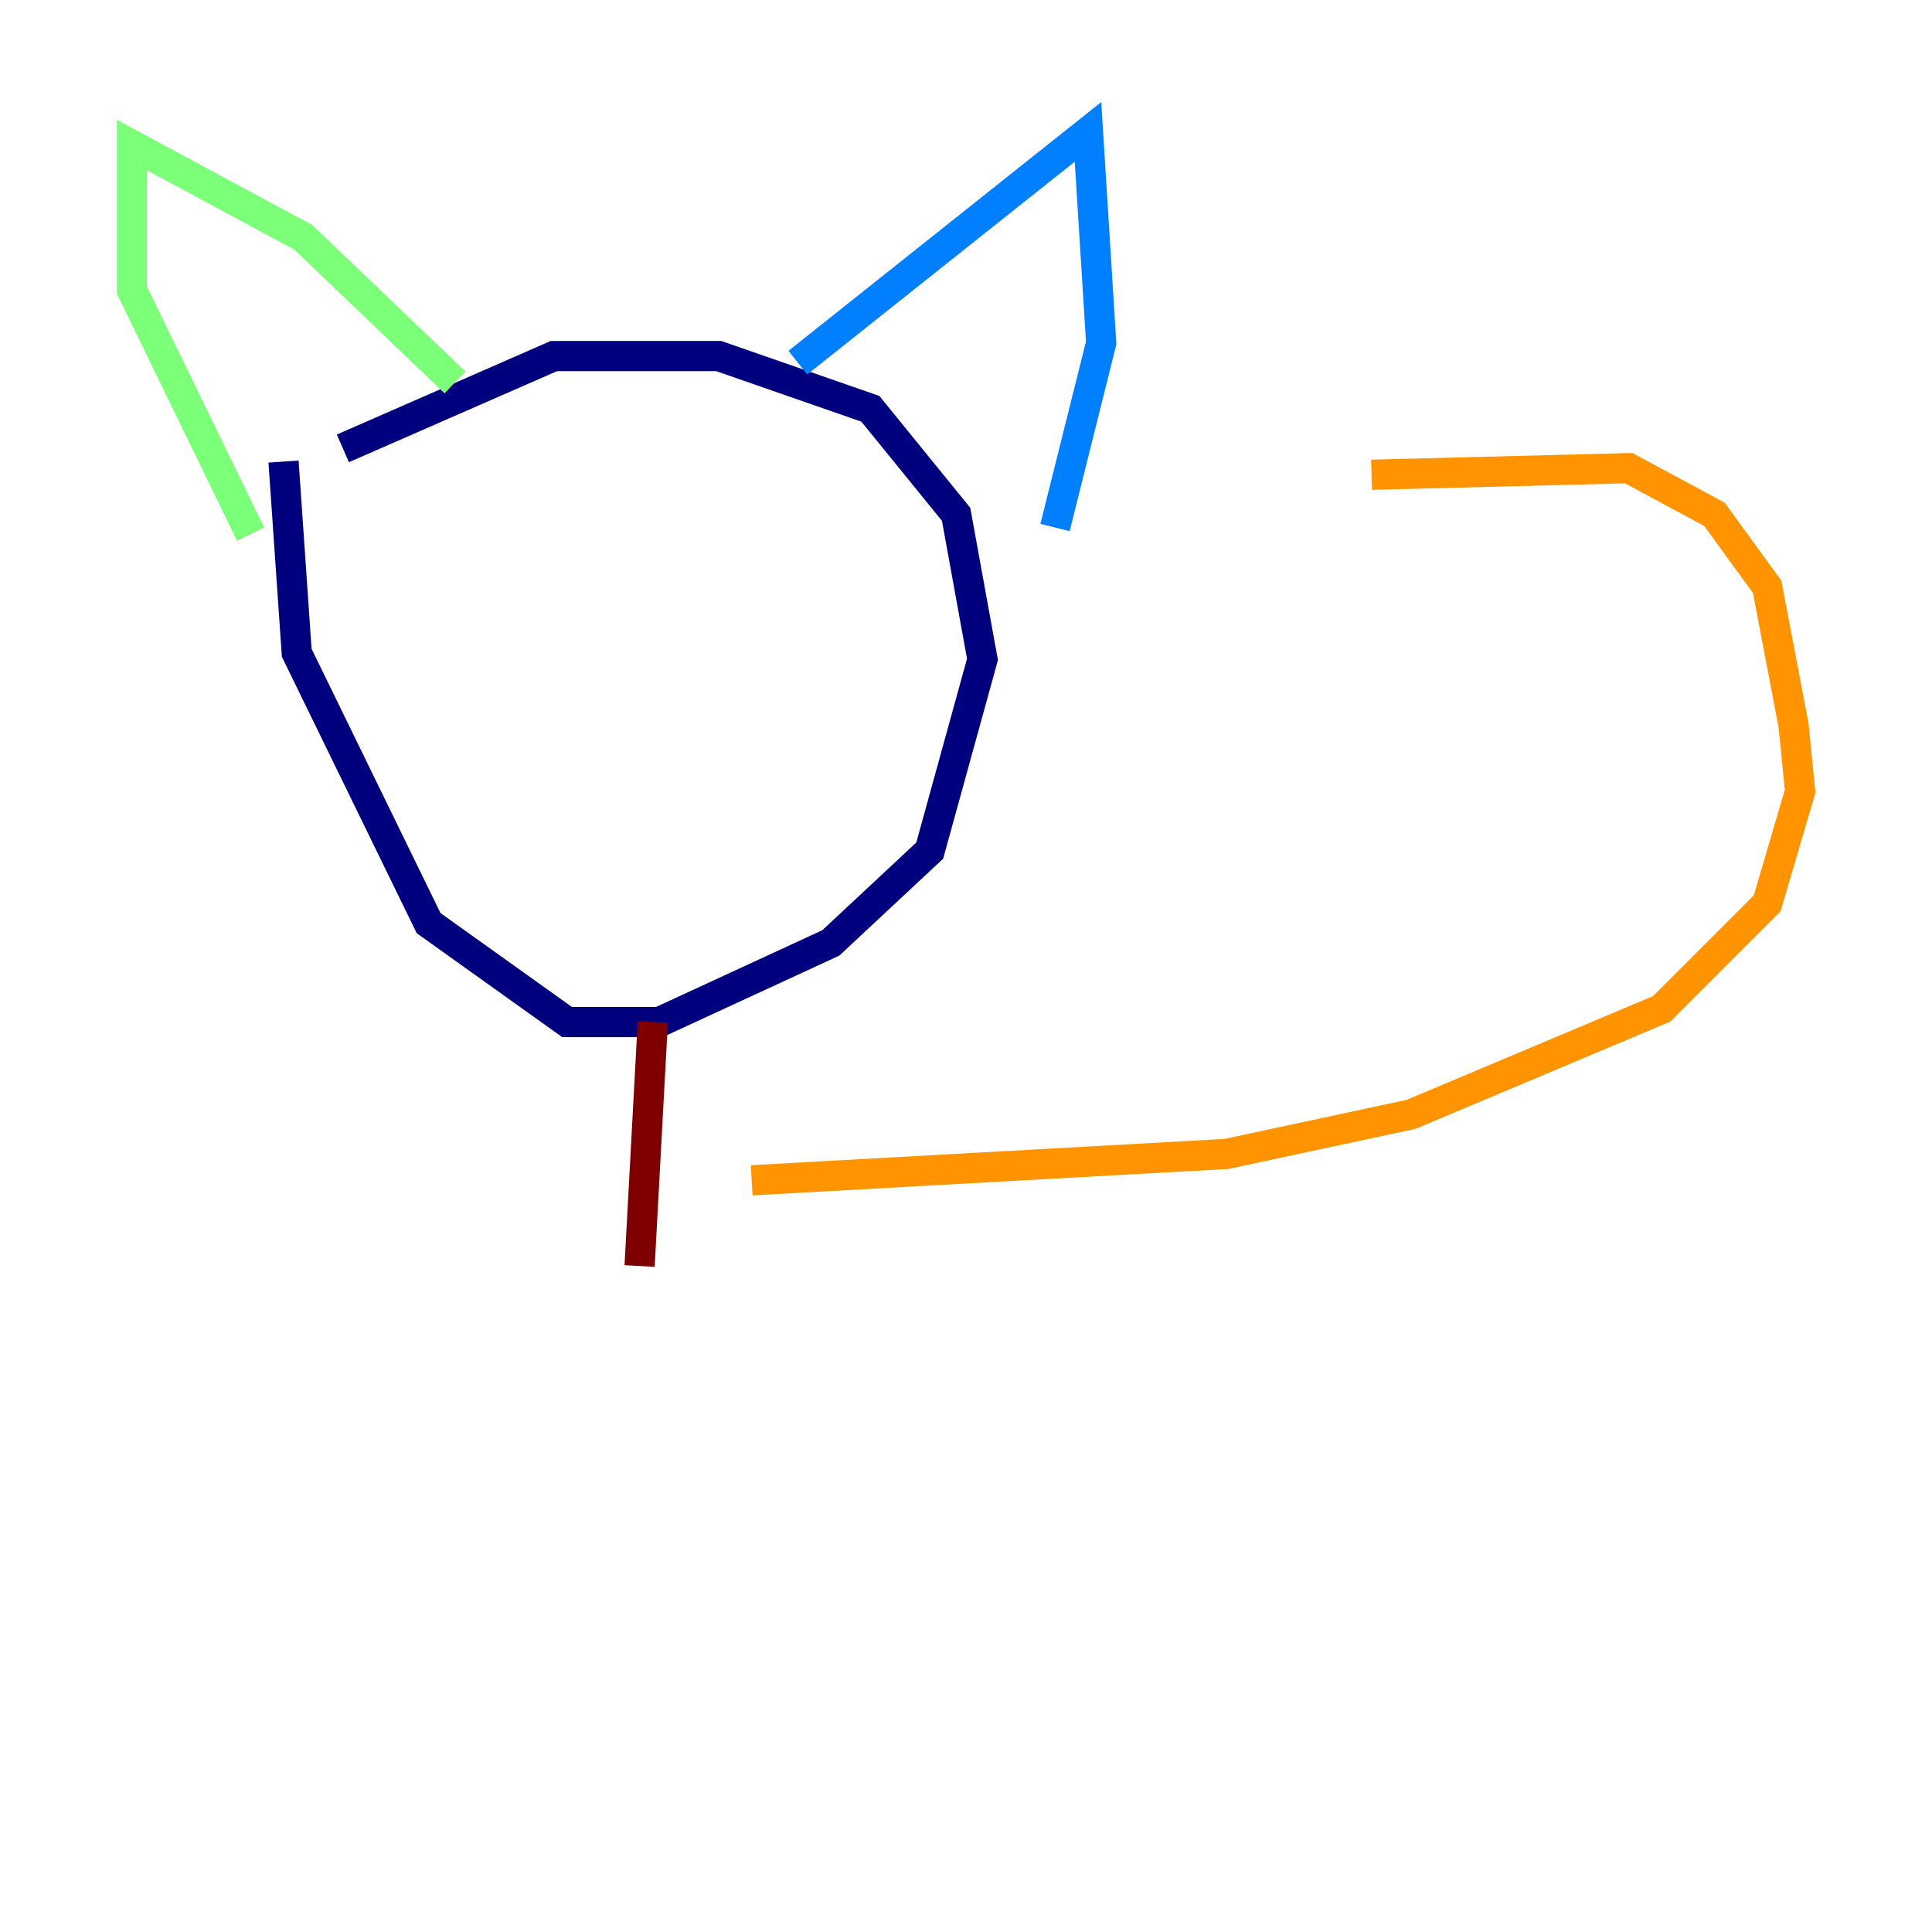 <?xml version="1.0" encoding="utf-8" ?>
<svg baseProfile="tiny" height="128" version="1.2" viewBox="0,0,128,128" width="128" xmlns="http://www.w3.org/2000/svg" xmlns:ev="http://www.w3.org/2001/xml-events" xmlns:xlink="http://www.w3.org/1999/xlink"><defs /><polyline fill="none" points="22.717,29.706 36.696,23.59 47.618,23.59 57.666,27.085 63.345,34.075 65.092,43.686 61.597,56.355 55.044,62.471 43.686,67.713 37.57,67.713 28.396,61.16 19.659,43.249 18.785,30.58" stroke="#00007f" stroke-width="2" /><polyline fill="none" points="52.86,24.027 72.082,8.737 72.956,22.717 69.898,34.949" stroke="#0080ff" stroke-width="2" /><polyline fill="none" points="30.143,25.338 20.096,15.727 8.737,9.611 8.737,19.222 16.601,35.386" stroke="#7cff79" stroke-width="2" /><polyline fill="none" points="90.867,31.454 107.904,31.017 113.584,34.075 117.079,38.88 118.826,48.055 119.263,52.423 117.079,59.85 110.089,66.84 93.488,73.829 81.256,76.451 49.802,78.198" stroke="#ff9400" stroke-width="2" /><polyline fill="none" points="43.249,67.713 42.375,83.877" stroke="#7f0000" stroke-width="2" /></svg>